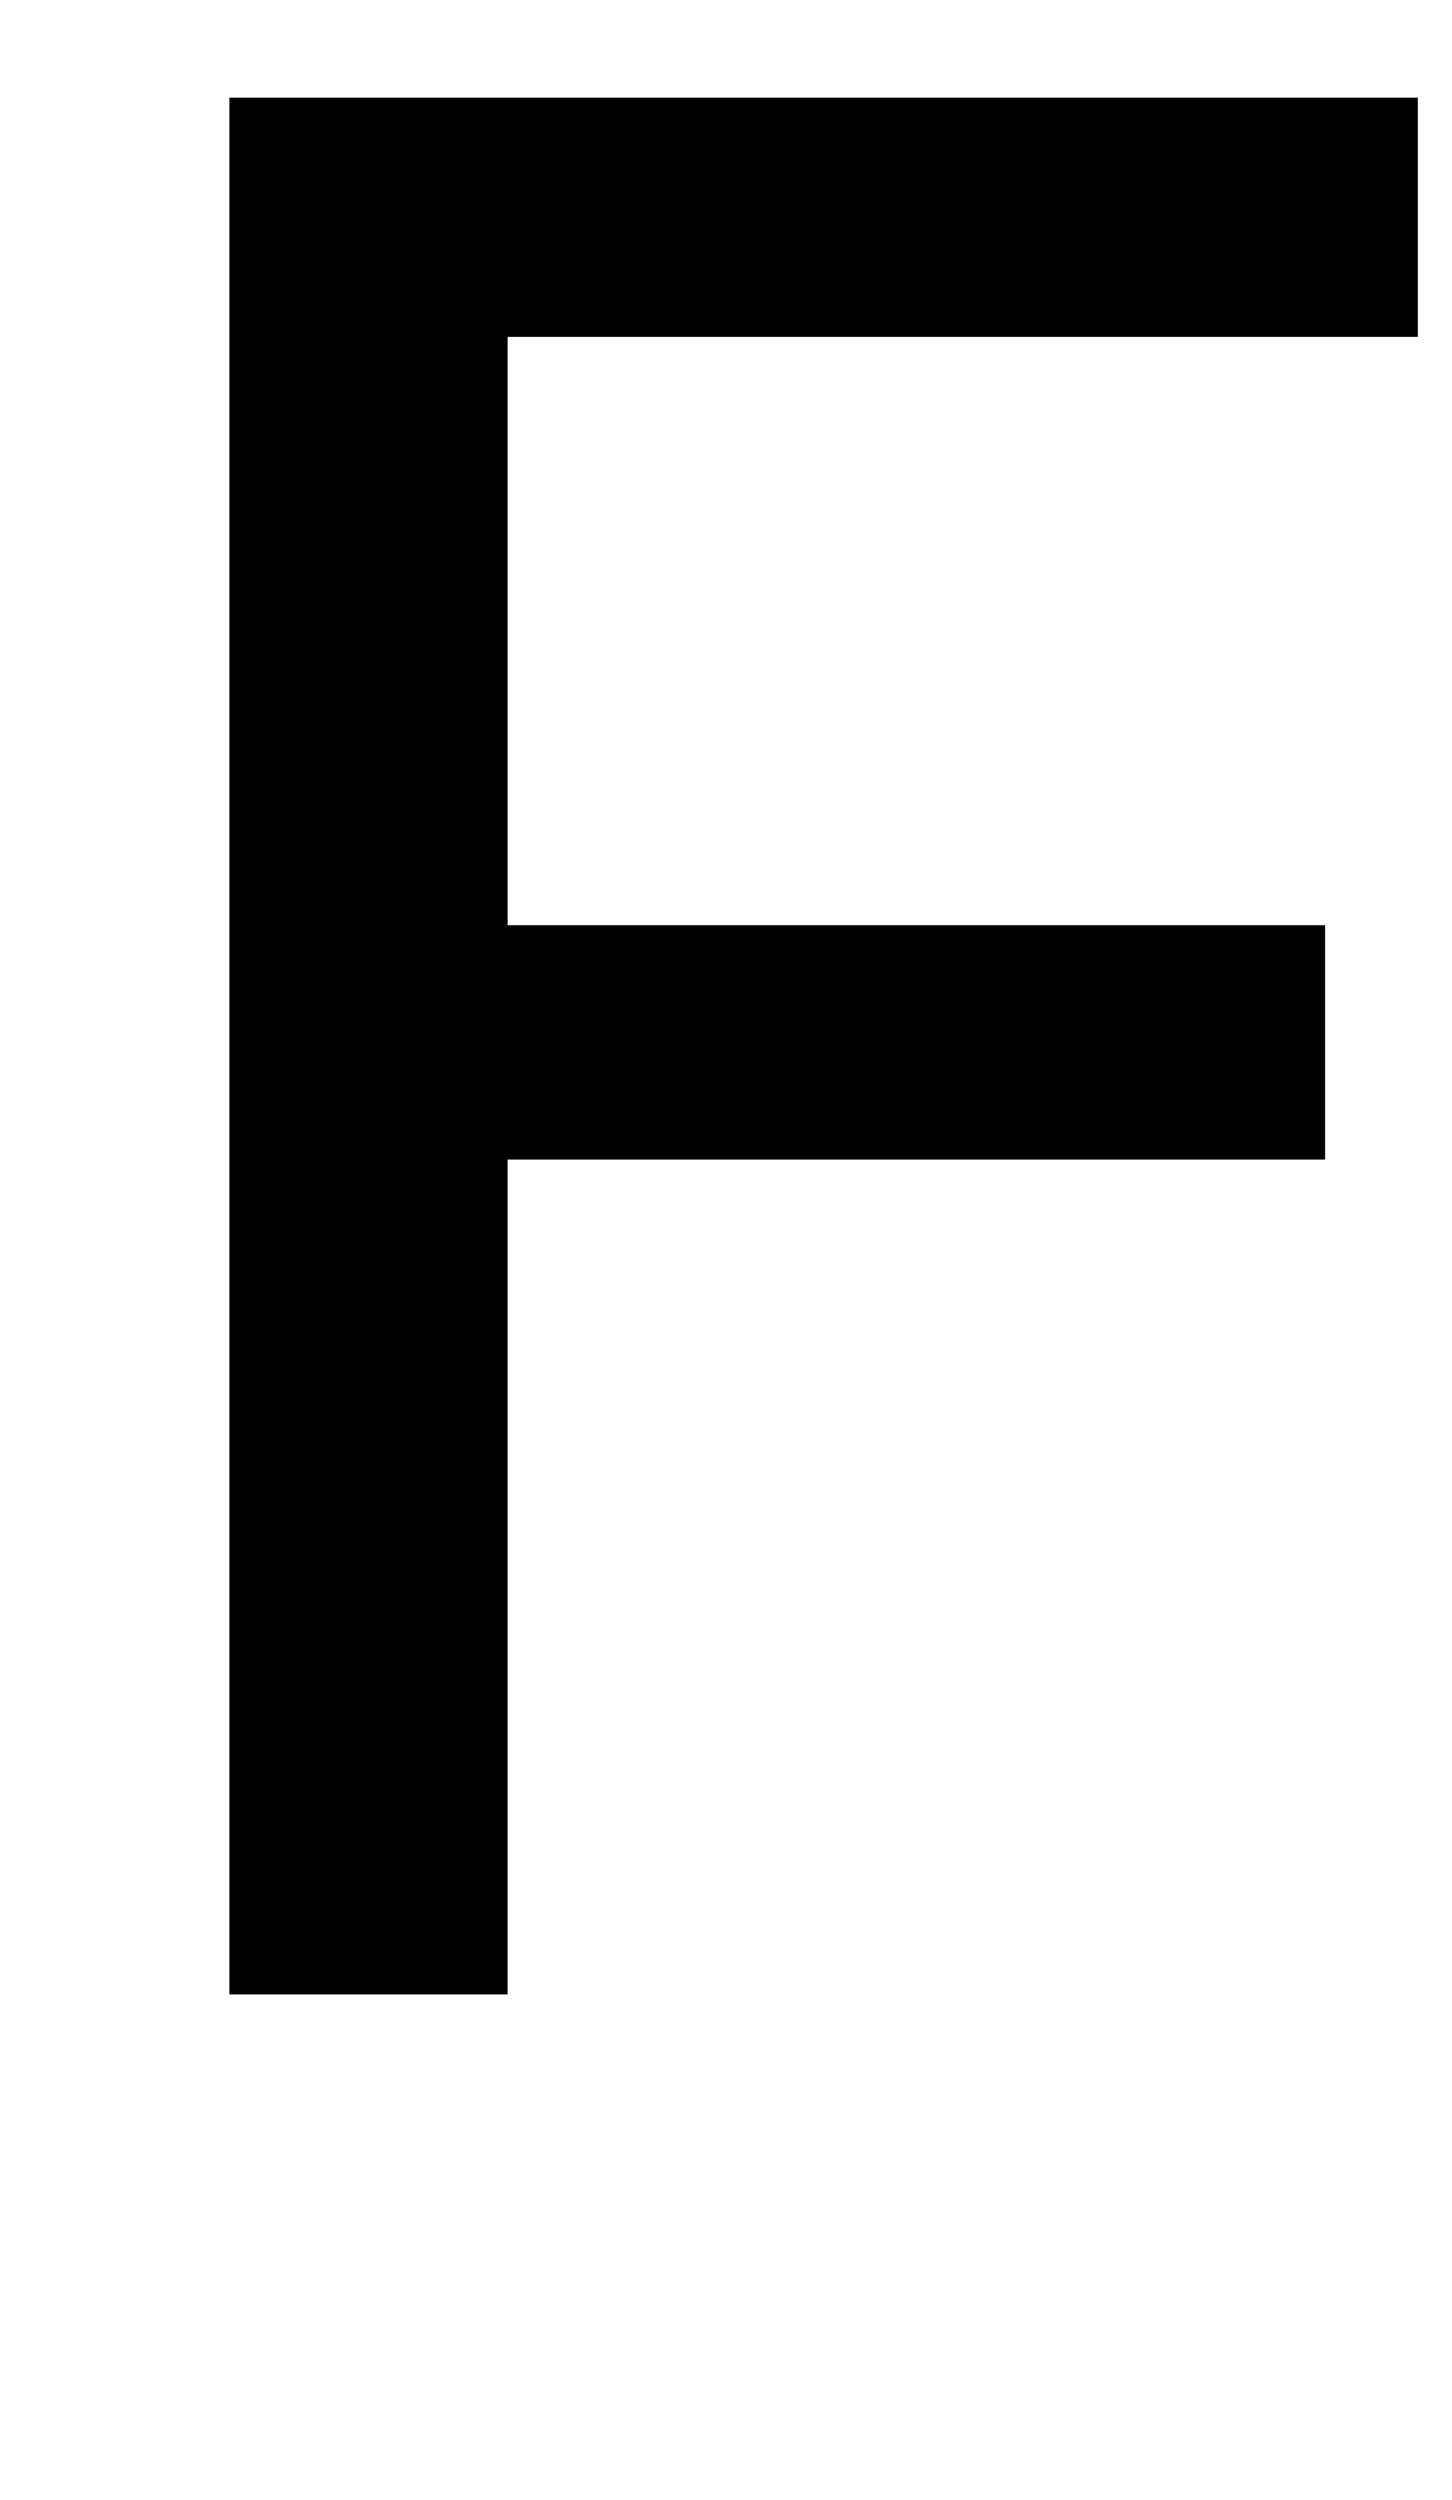 <?xml version="1.0" standalone="no"?>
<!DOCTYPE svg PUBLIC "-//W3C//DTD SVG 1.1//EN" "http://www.w3.org/Graphics/SVG/1.1/DTD/svg11.dtd" >
<svg xmlns="http://www.w3.org/2000/svg" xmlns:xlink="http://www.w3.org/1999/xlink" version="1.1" viewBox="0 0 595 1024">
  <g transform="matrix(1 0 0 -1 0 817)">
   <path fill="currentColor"
d="M94 0v777h487v-98h-373v-241h335v-96h-335v-342h-114z" />
  </g>

</svg>
